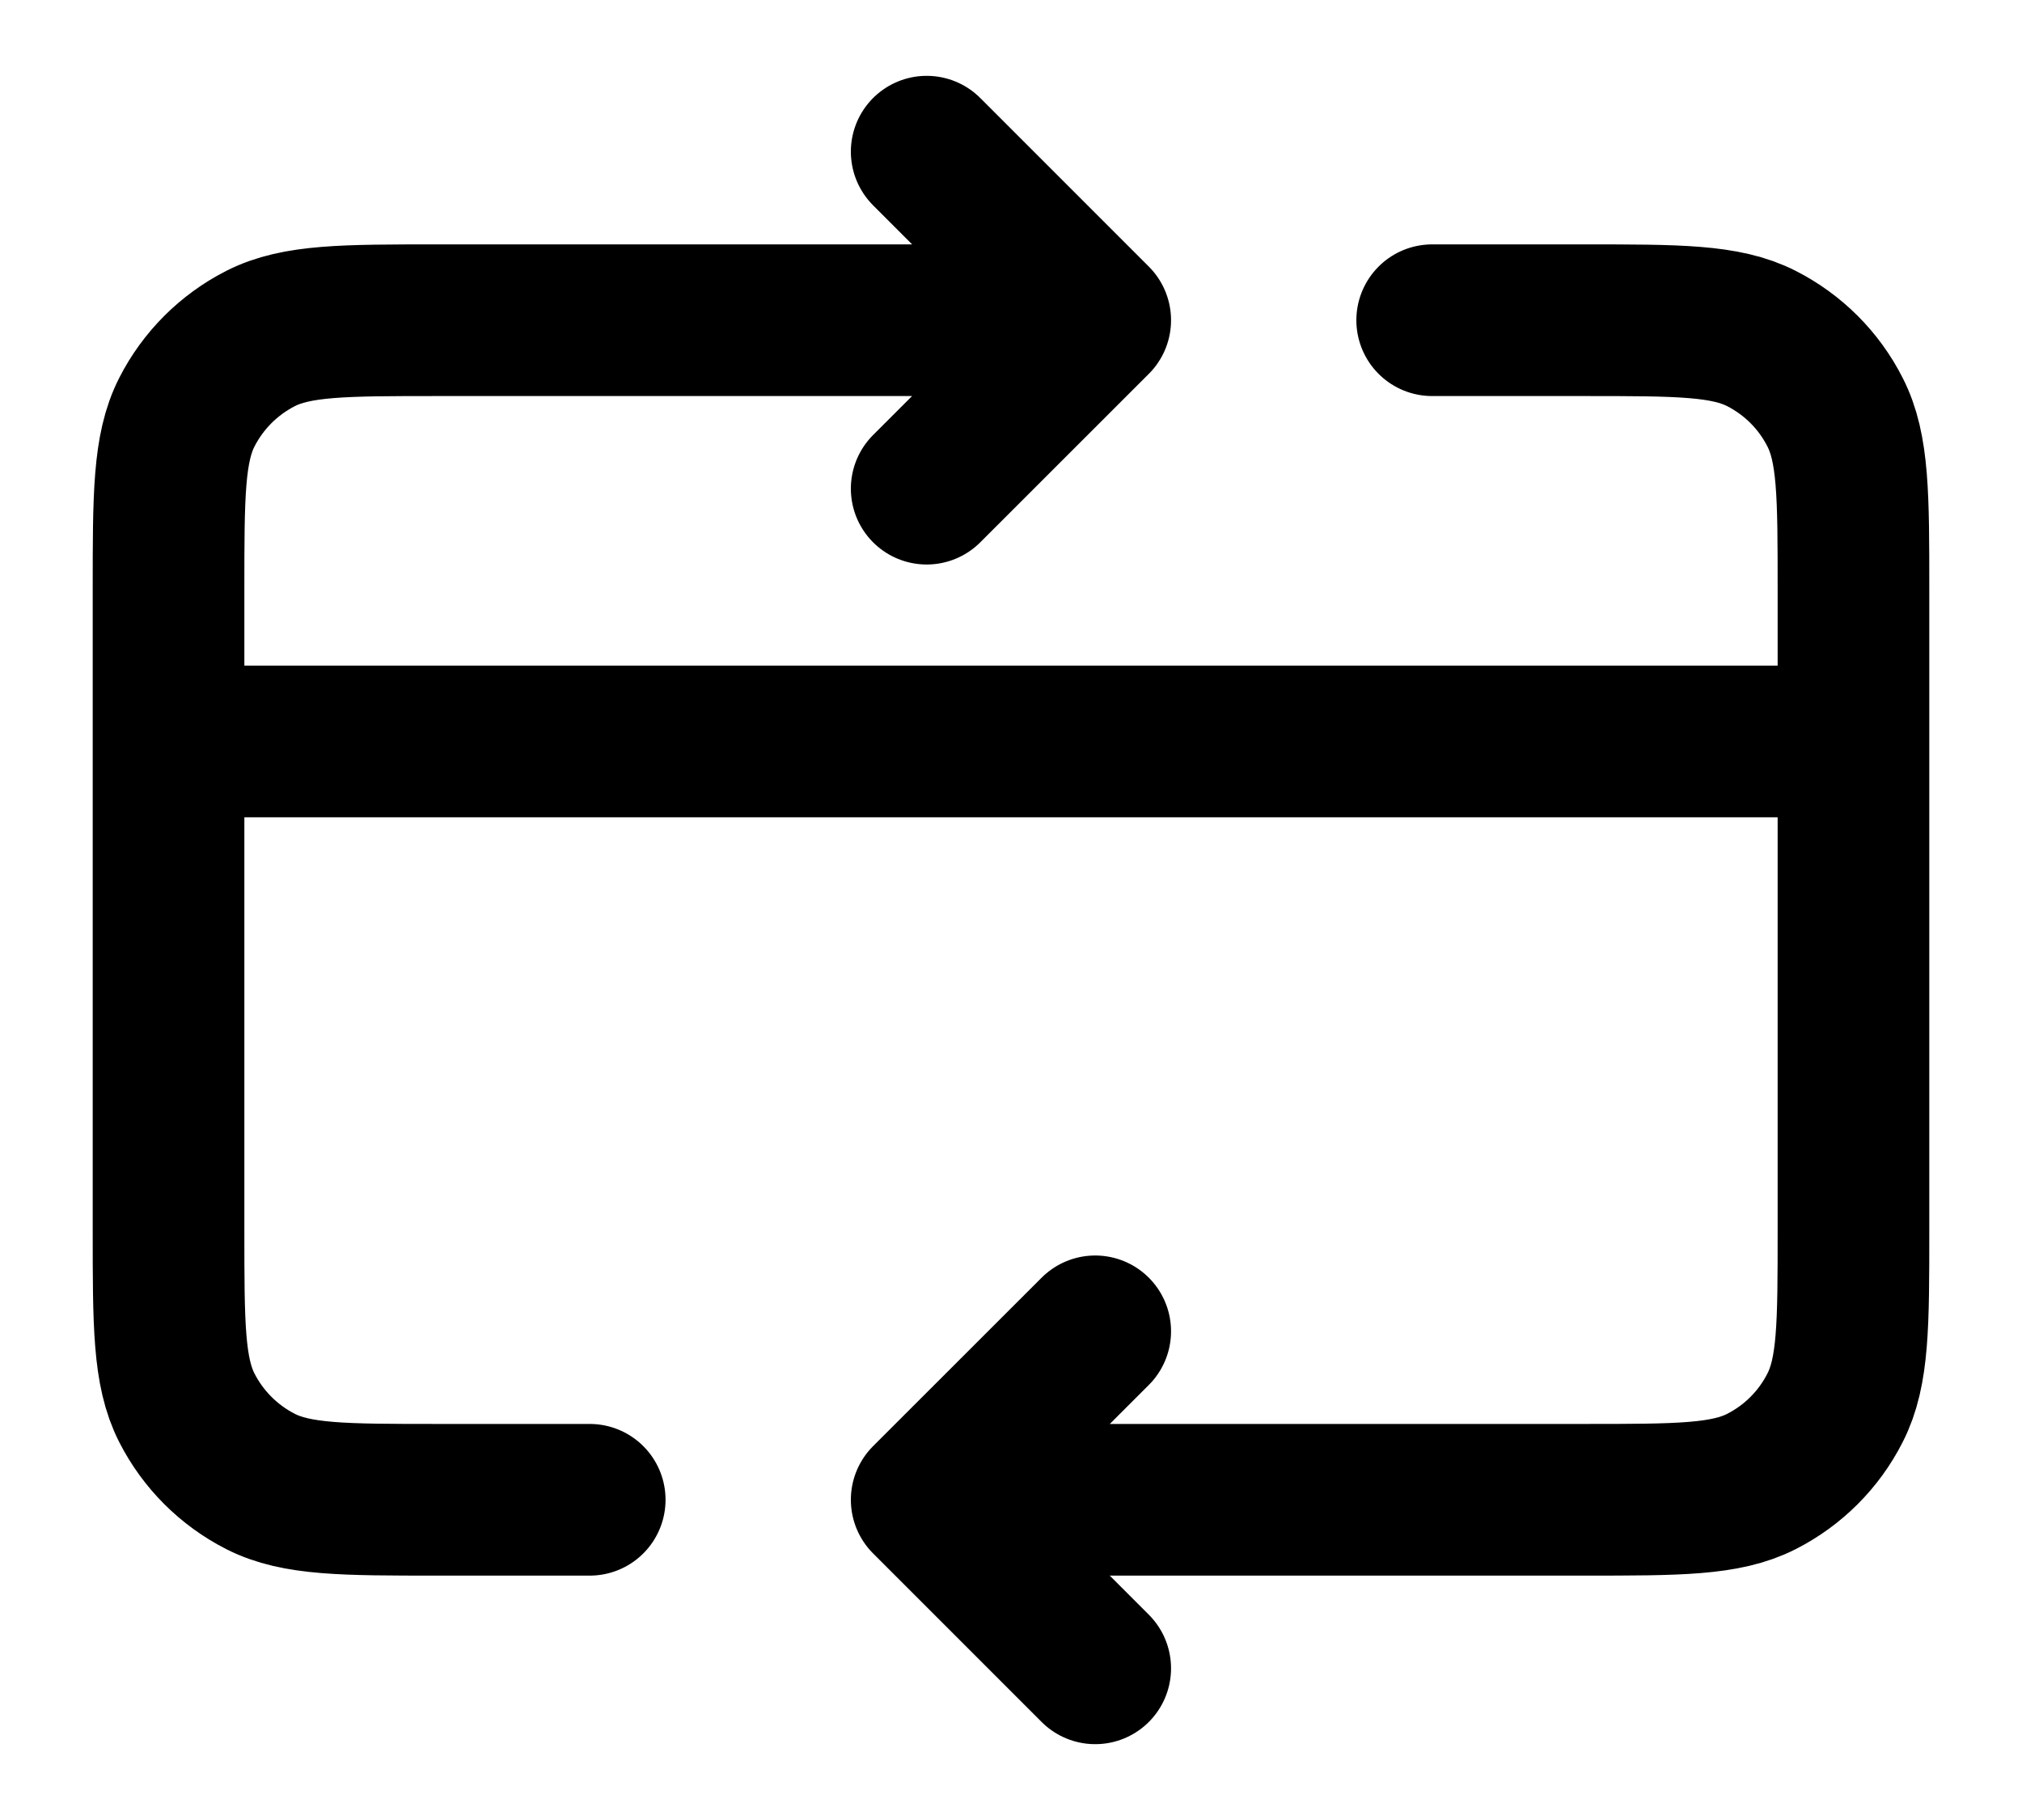 <svg
	width='20'
	height='18'
	viewBox='0 0 20 18'
	fill='none'
	xmlns='http://www.w3.org/2000/svg'
>
	<path
		d='M18.333 7.333H1.667M9.166 14.833L15.666 14.833C16.6 14.833 17.067 14.833 17.423 14.652C17.737 14.492 17.992 14.237 18.151 13.923C18.333 13.567 18.333 13.1 18.333 12.167V5.833C18.333 4.9 18.333 4.433 18.151 4.077C17.992 3.763 17.737 3.508 17.423 3.348C17.067 3.167 16.6 3.167 15.666 3.167H14.166M9.166 14.833L10.833 16.5M9.166 14.833L10.833 13.167M5.833 14.833H4.333C3.4 14.833 2.933 14.833 2.577 14.652C2.263 14.492 2.008 14.237 1.848 13.923C1.667 13.567 1.667 13.1 1.667 12.167V5.833C1.667 4.9 1.667 4.433 1.848 4.077C2.008 3.763 2.263 3.508 2.577 3.348C2.933 3.167 3.4 3.167 4.333 3.167H10.833M10.833 3.167L9.166 4.833M10.833 3.167L9.166 1.5'
		stroke='currentColor'
		stroke-width='1.5'
		stroke-linecap='round'
		stroke-linejoin='round'
	/>
</svg>
